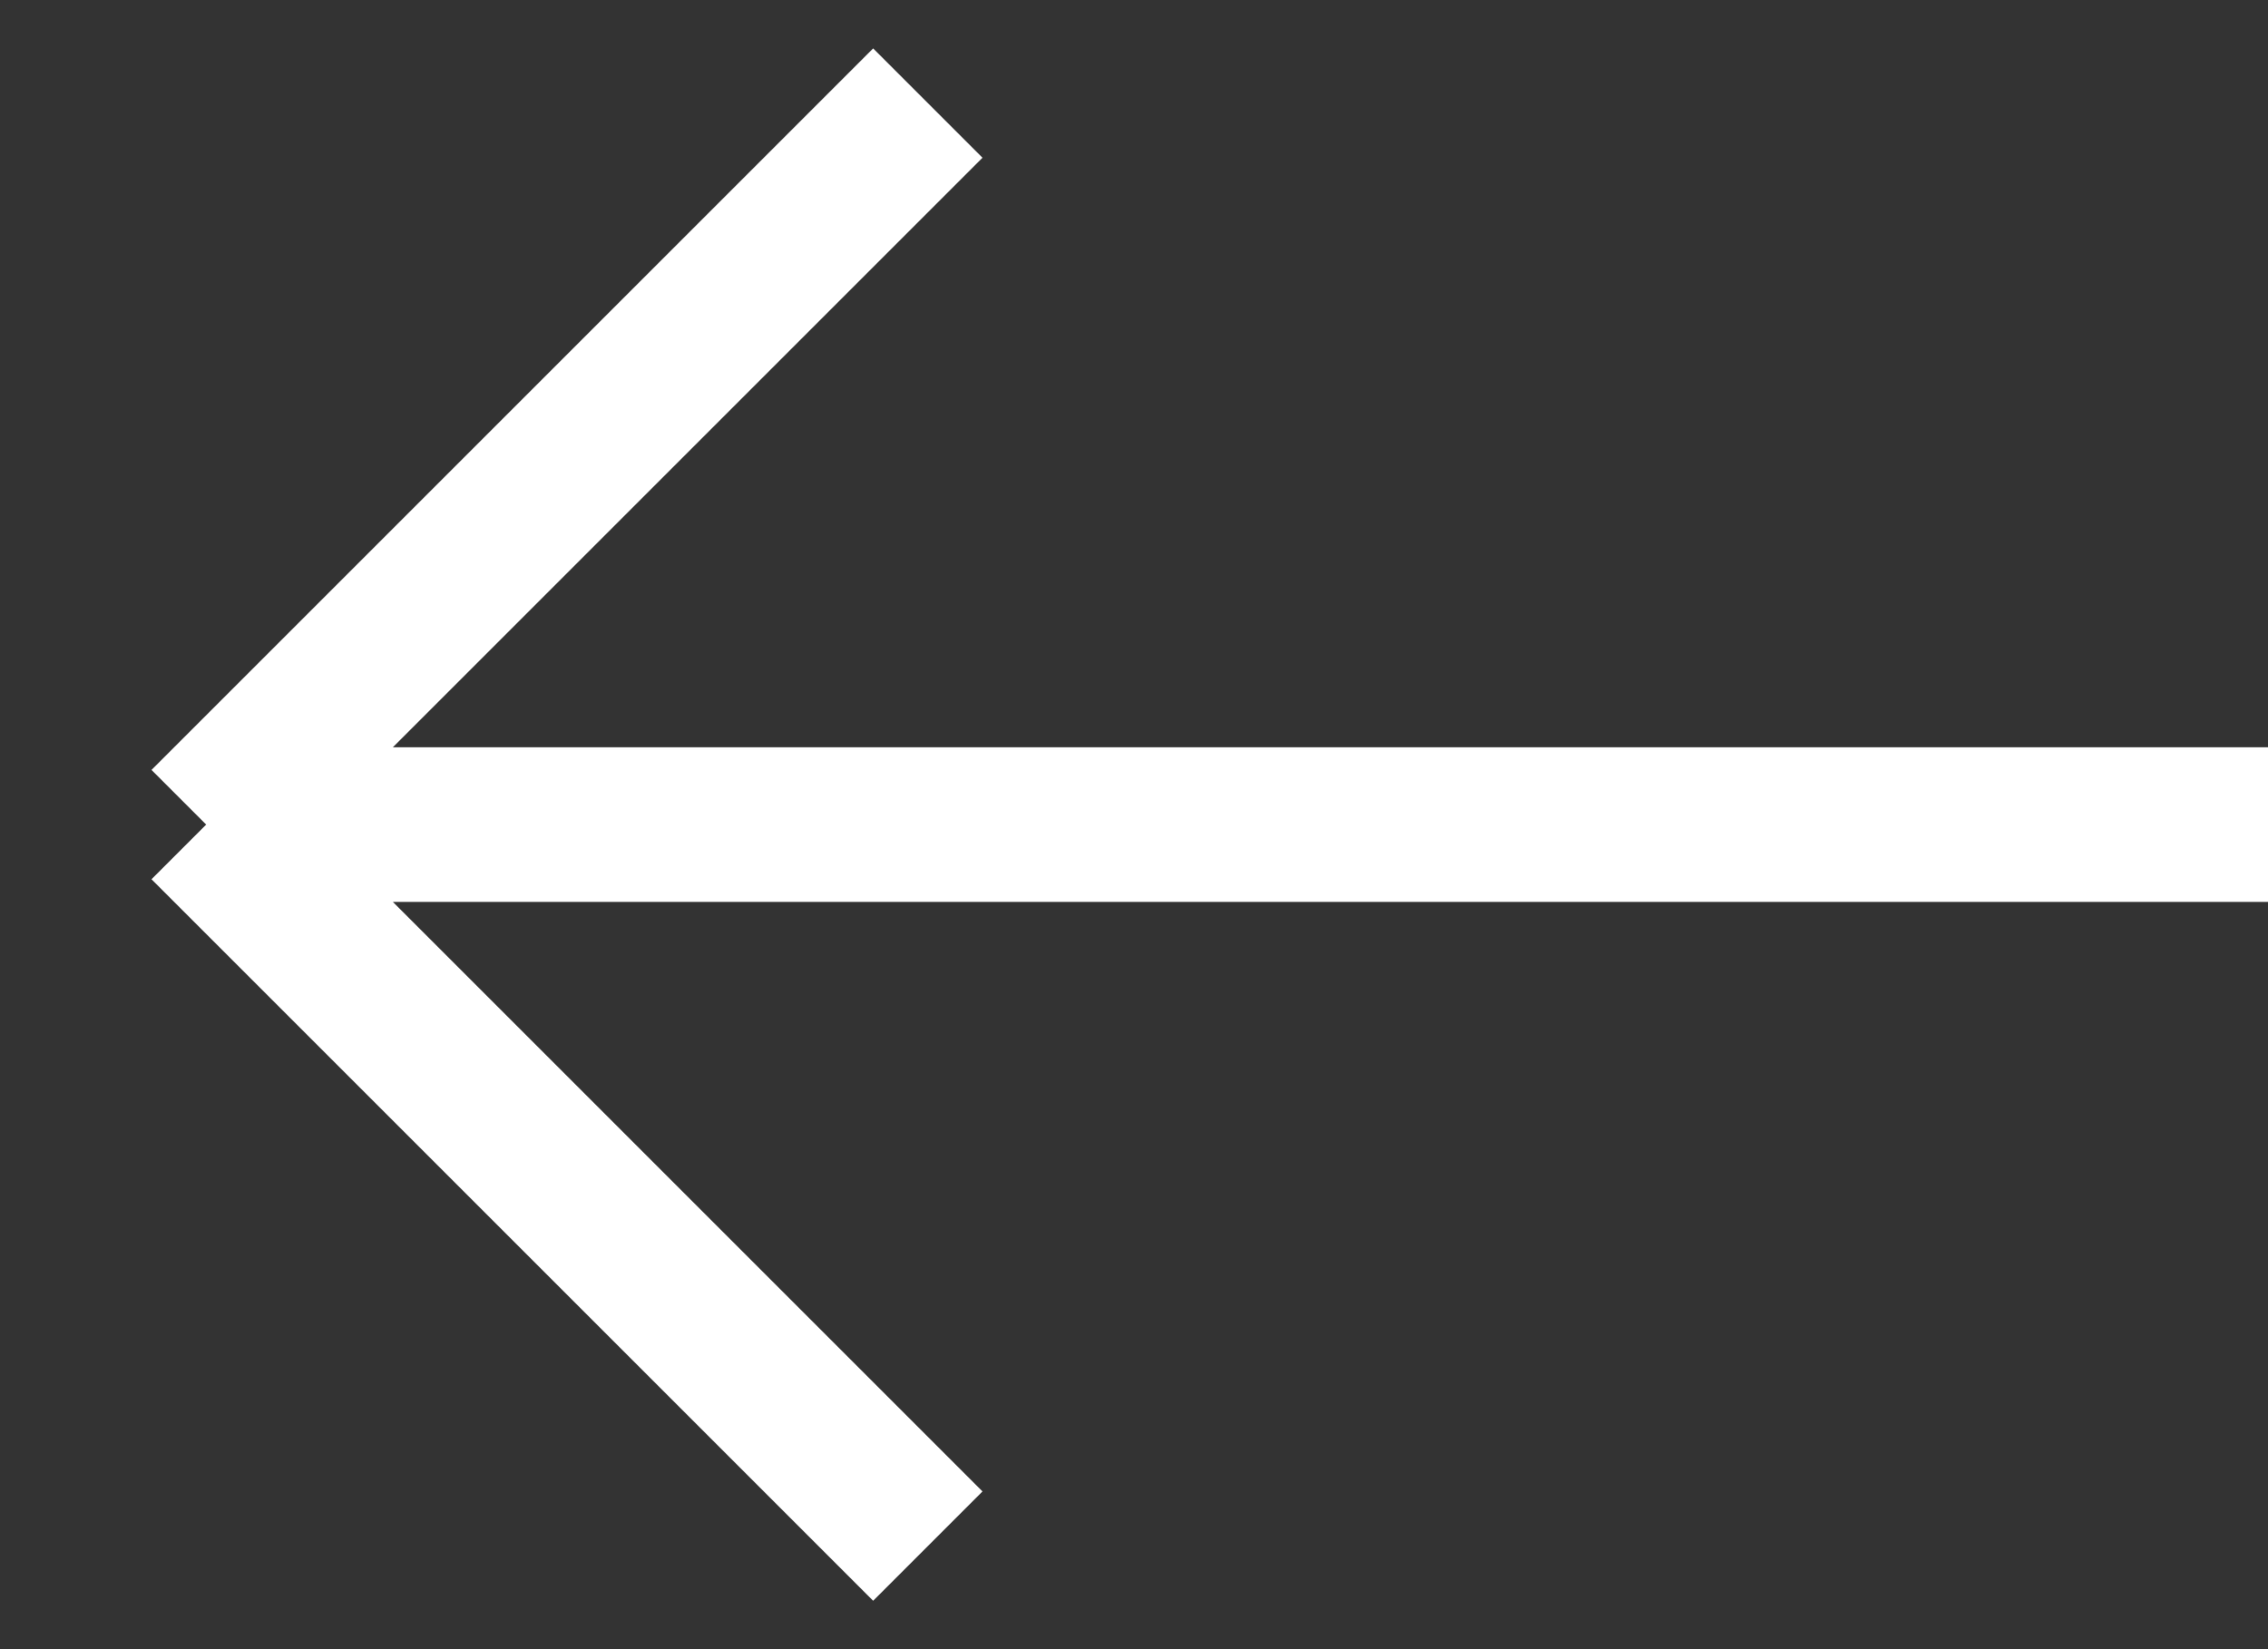 <svg width="22" height="16" viewBox="0 0 22 16" fill="none" xmlns="http://www.w3.org/2000/svg">
<rect x="0" y="0" width="22" height="16" fill="#333333" stroke="none"/>
<path d="M22 8L2 8M2 8L9 15M2 8L9 1" stroke="white" stroke-width="1.5"/>
</svg>

